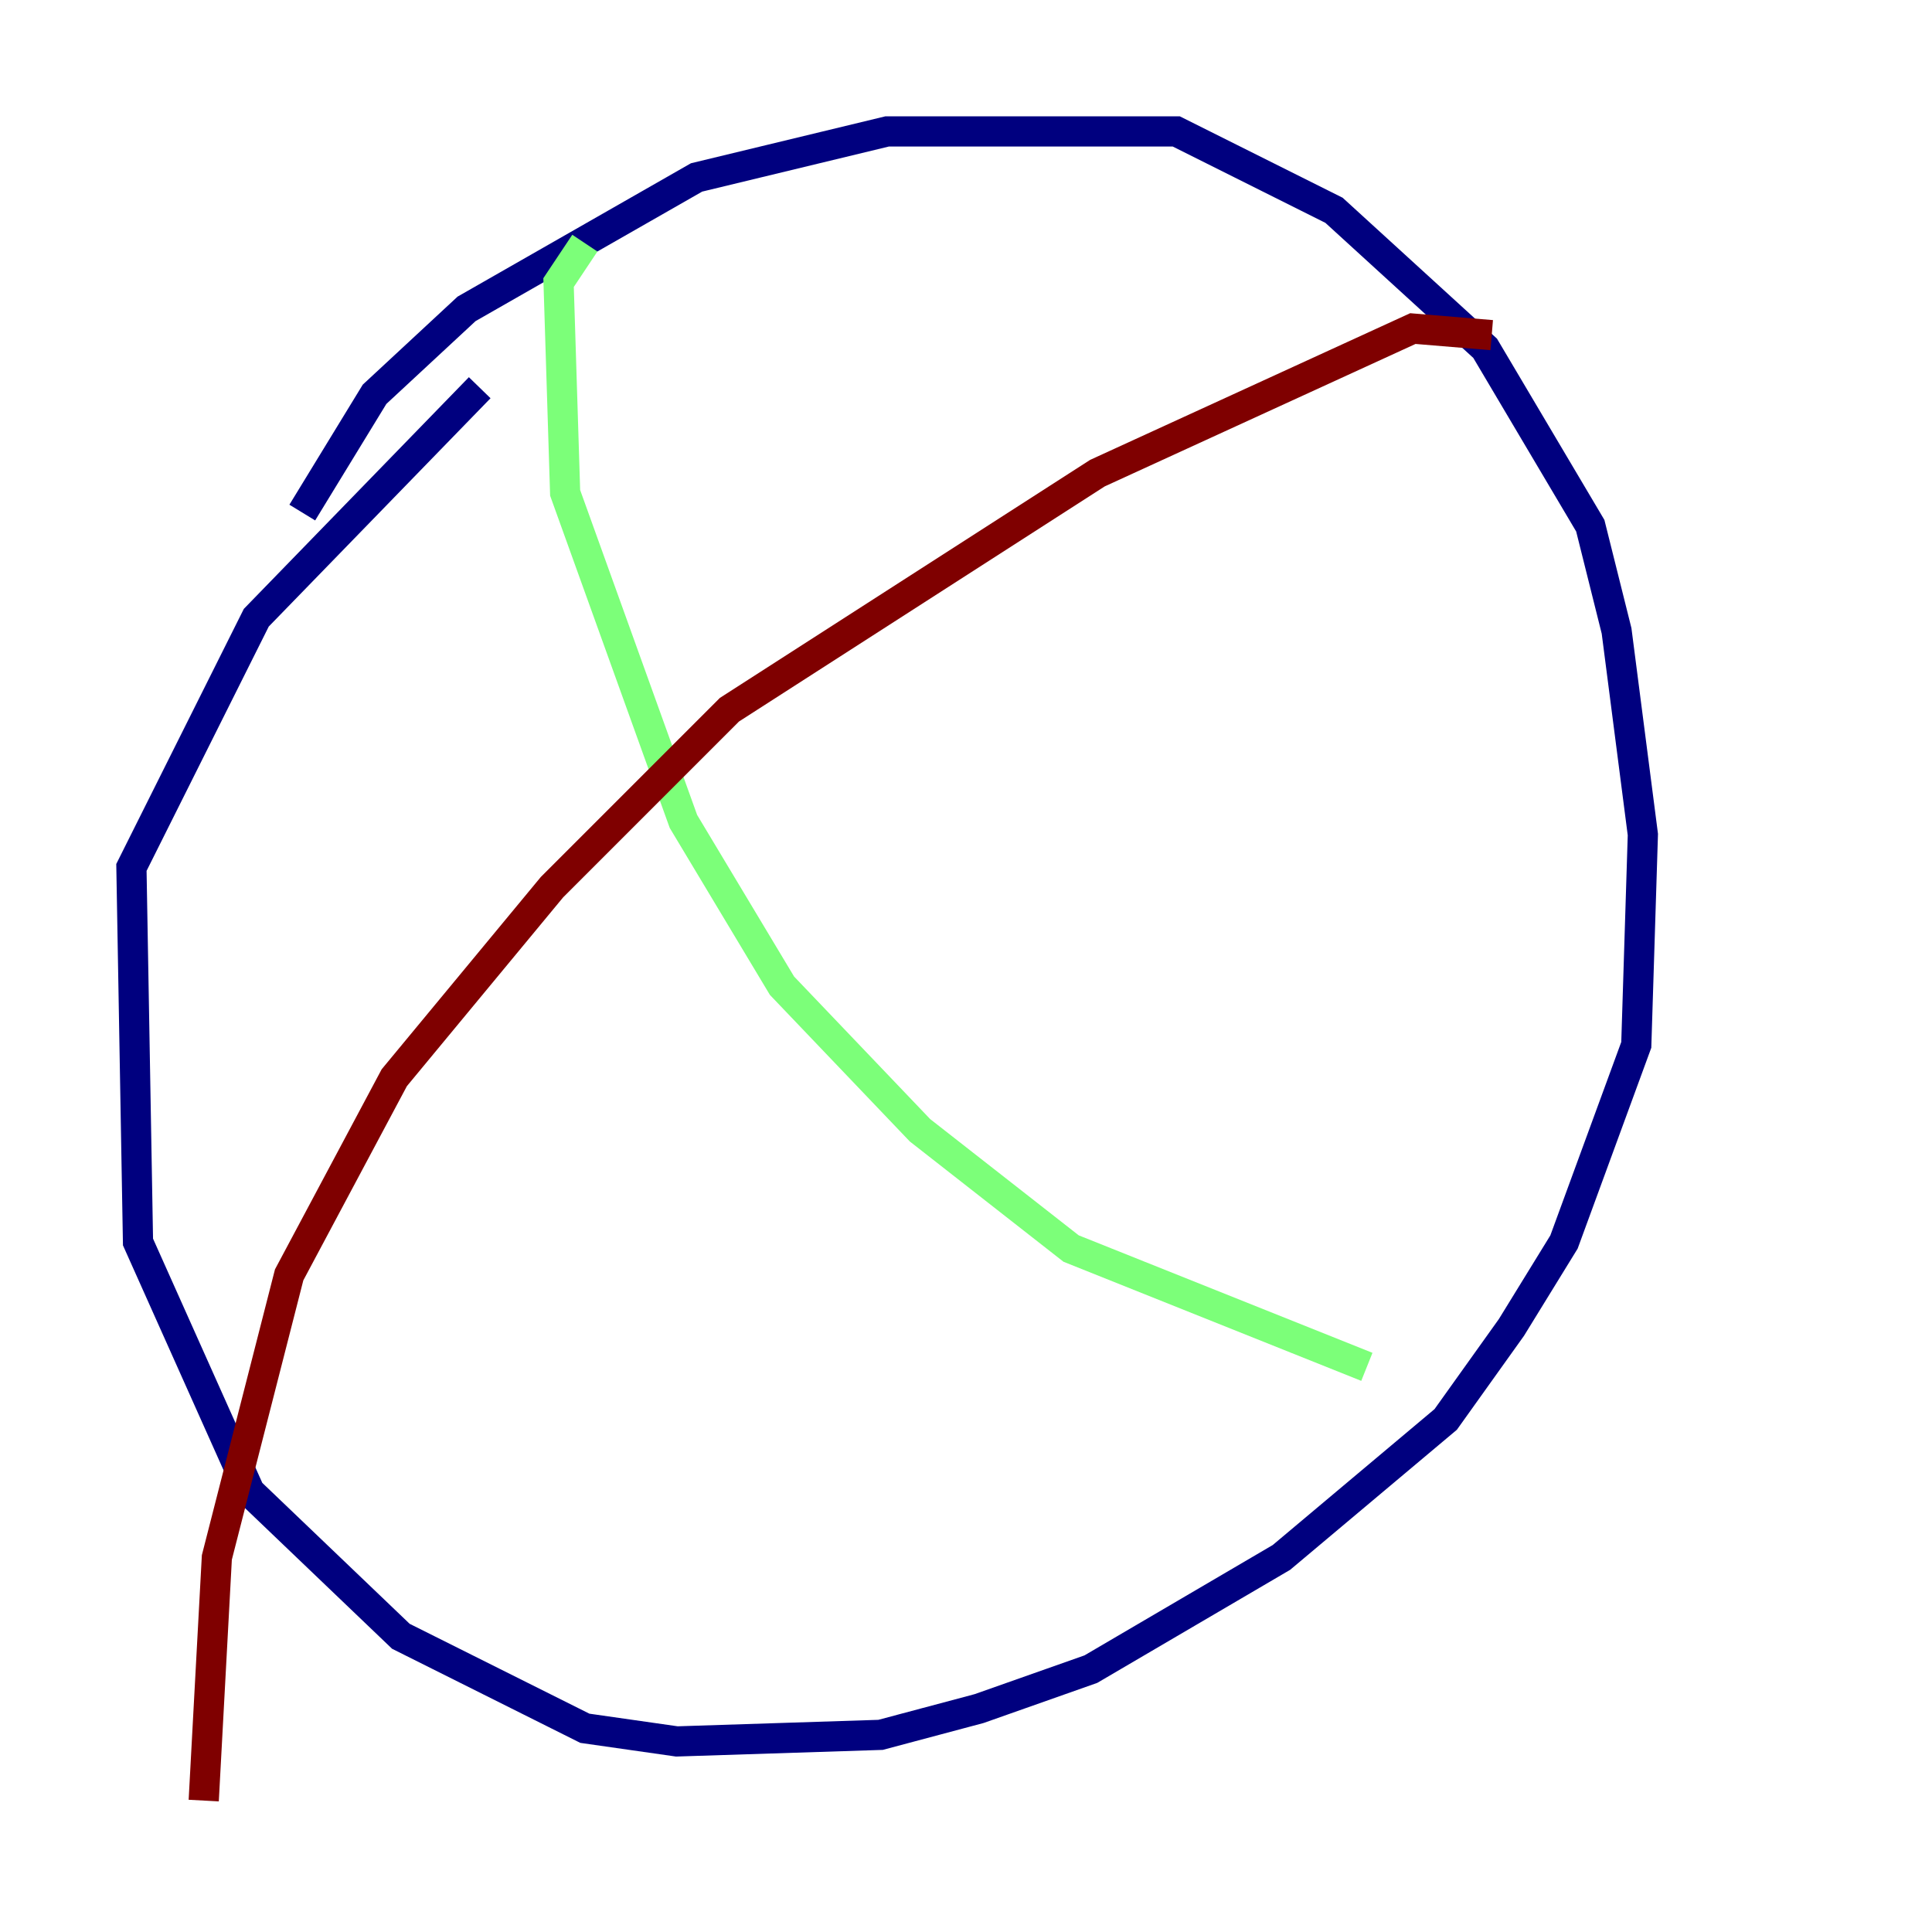 <?xml version="1.0" encoding="utf-8" ?>
<svg baseProfile="tiny" height="128" version="1.2" viewBox="0,0,128,128" width="128" xmlns="http://www.w3.org/2000/svg" xmlns:ev="http://www.w3.org/2001/xml-events" xmlns:xlink="http://www.w3.org/1999/xlink"><defs /><polyline fill="none" points="20.027,33.959 24.816,26.122 30.912,20.463 46.15,11.755 58.776,8.707 77.932,8.707 88.381,13.932 98.395,23.075 105.361,34.83 107.102,41.796 108.844,55.292 108.408,69.225 103.619,82.286 100.136,87.946 95.782,94.041 84.898,103.184 72.272,110.585 64.871,113.197 58.34,114.939 44.843,115.374 38.748,114.503 26.558,108.408 16.544,98.83 9.143,82.286 8.707,57.469 16.98,40.925 31.782,25.687" stroke="#00007f" stroke-width="2" /><polyline fill="none" points="38.748,16.109 37.007,18.721 37.442,32.653 45.279,54.422 51.809,65.306 60.952,74.884 70.966,82.721 90.558,90.558" stroke="#7cff79" stroke-width="2" /><polyline fill="none" points="98.83,22.204 93.605,21.769 72.707,31.347 48.327,47.02 36.571,58.776 26.122,71.401 19.157,84.463 14.367,103.184 13.497,119.293" stroke="#7f0000" stroke-width="2" /></svg>
